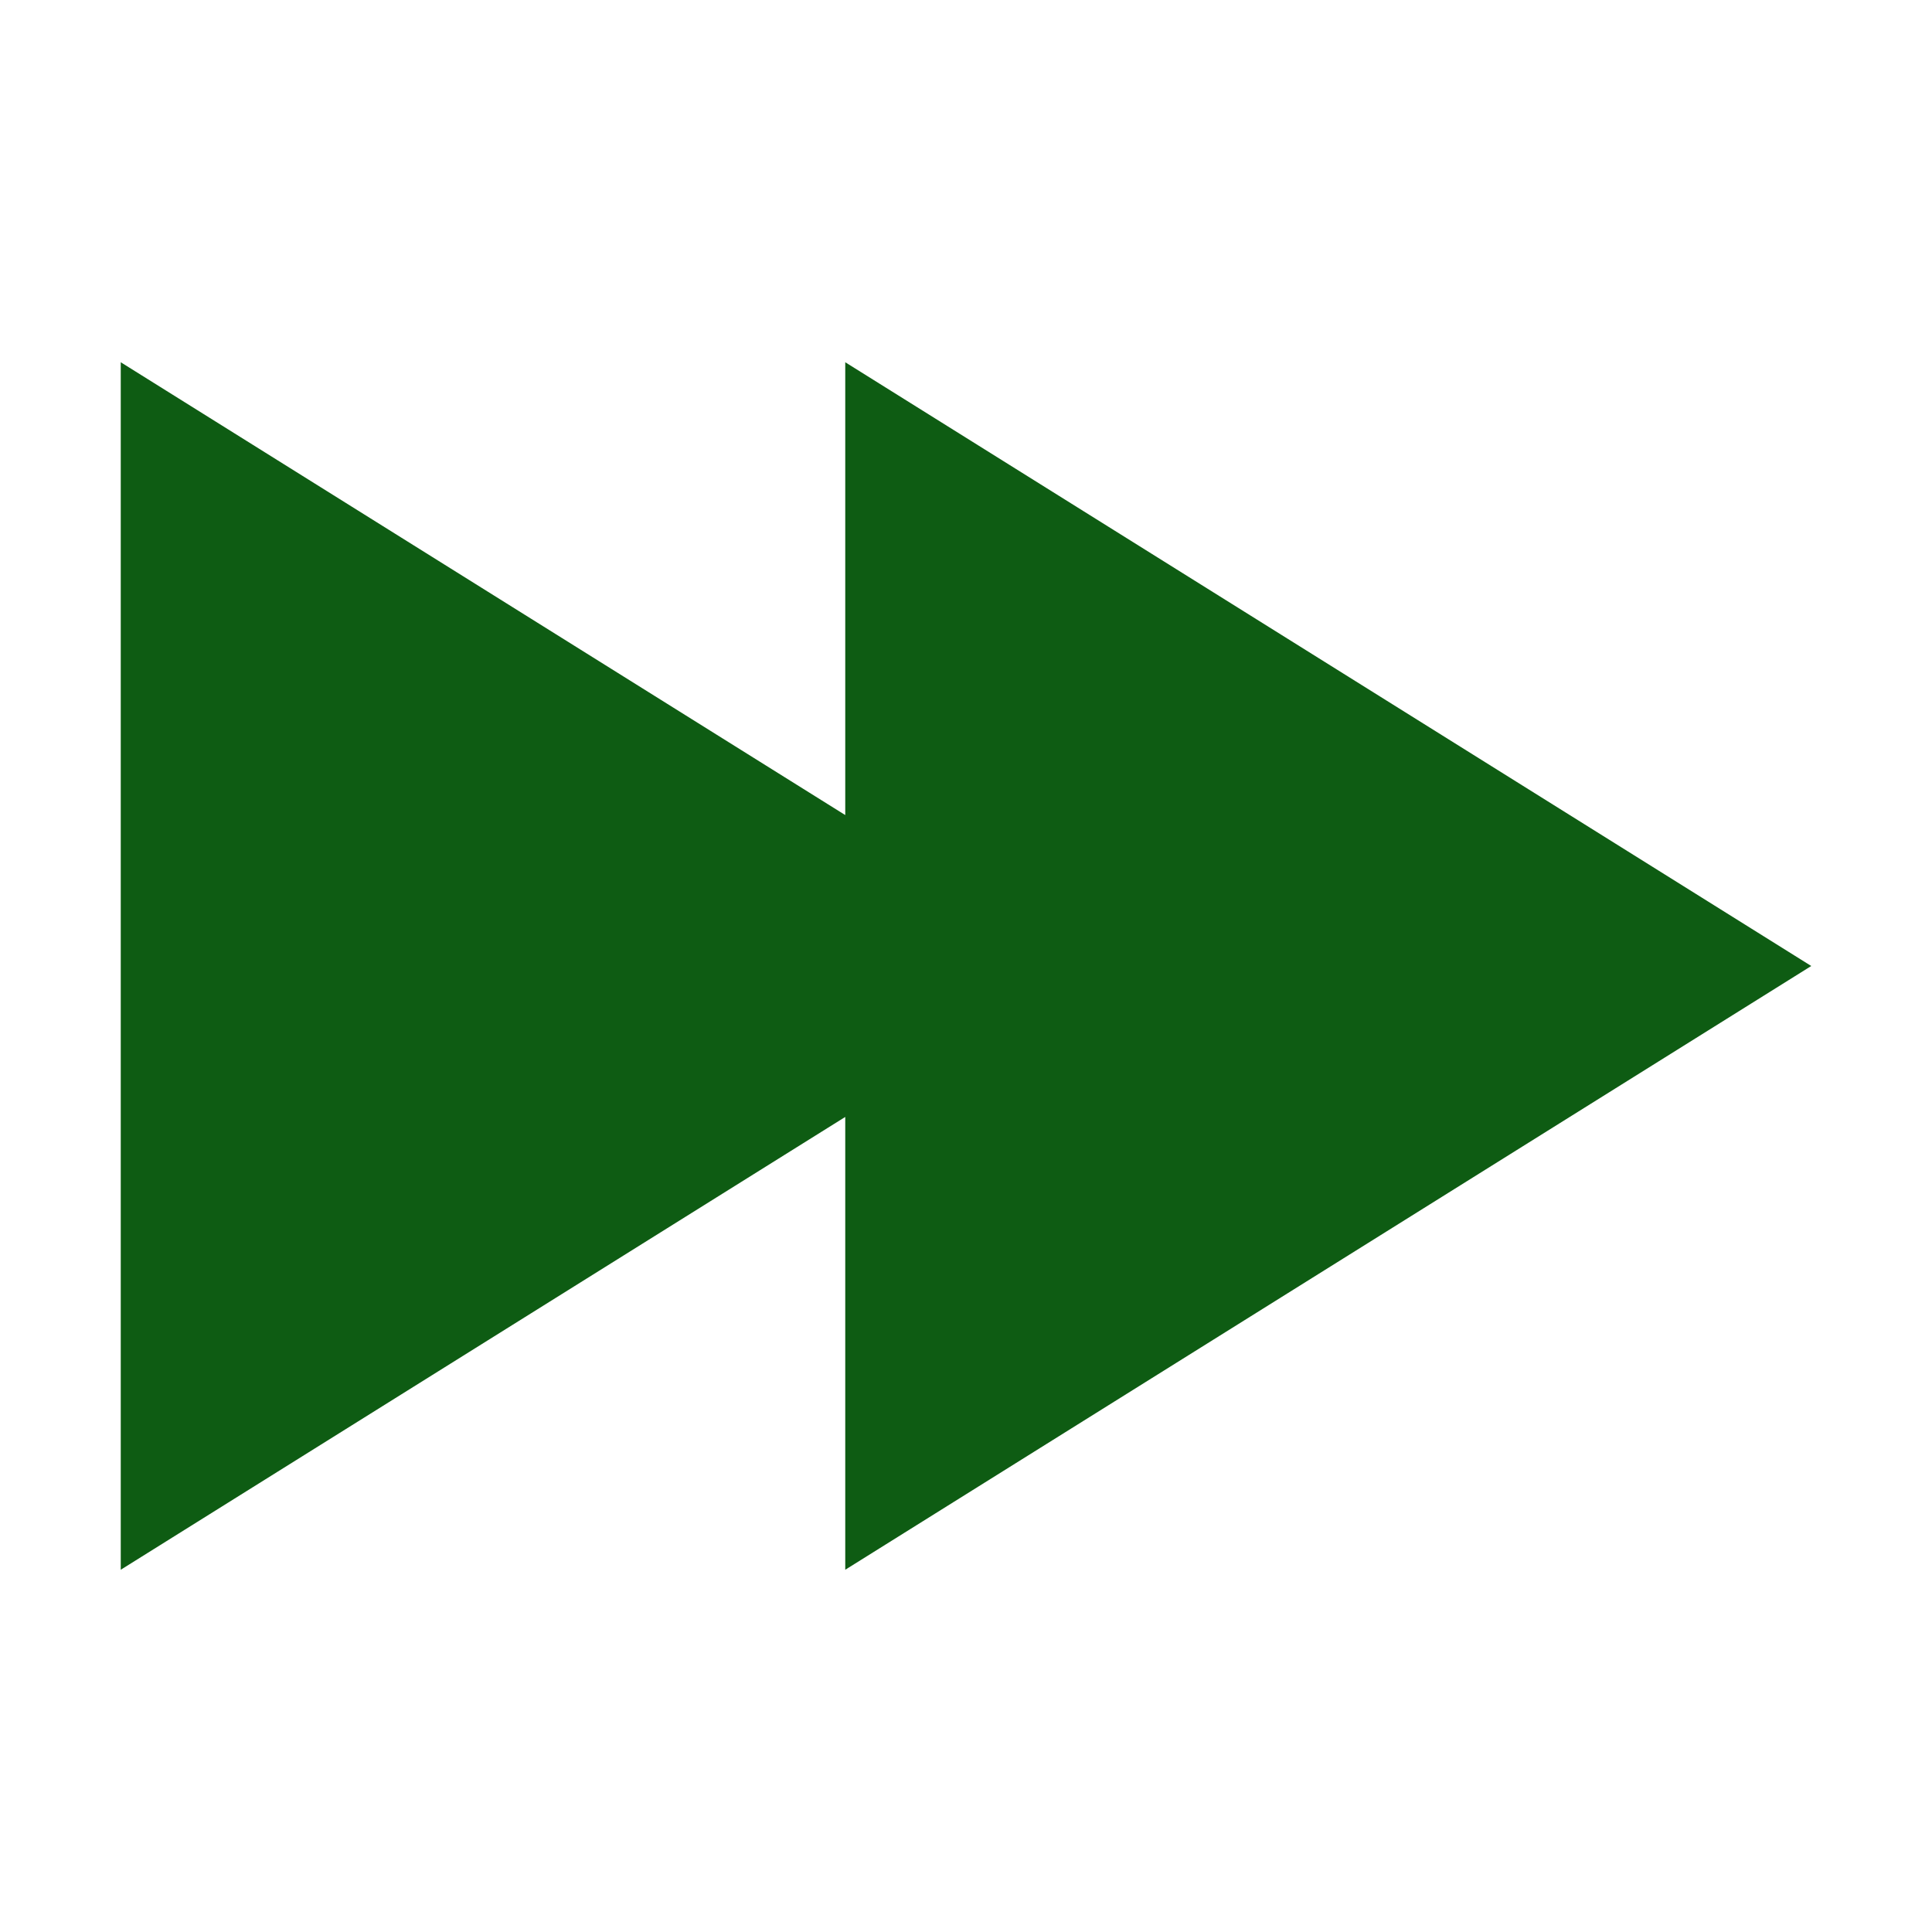 <svg xmlns="http://www.w3.org/2000/svg" xmlns:xlink="http://www.w3.org/1999/xlink" id="ff_1_" width="16" height="16" x="0" style="enable-background:new 0 0 16 16" y="0" version="1.1" viewBox="0 0 16 16" xml:space="preserve"><polygon style="fill:#0e5c13" points="15 8 7 3 7 6.75 1 3 1 13 7 9.25 7 13"/></svg>
